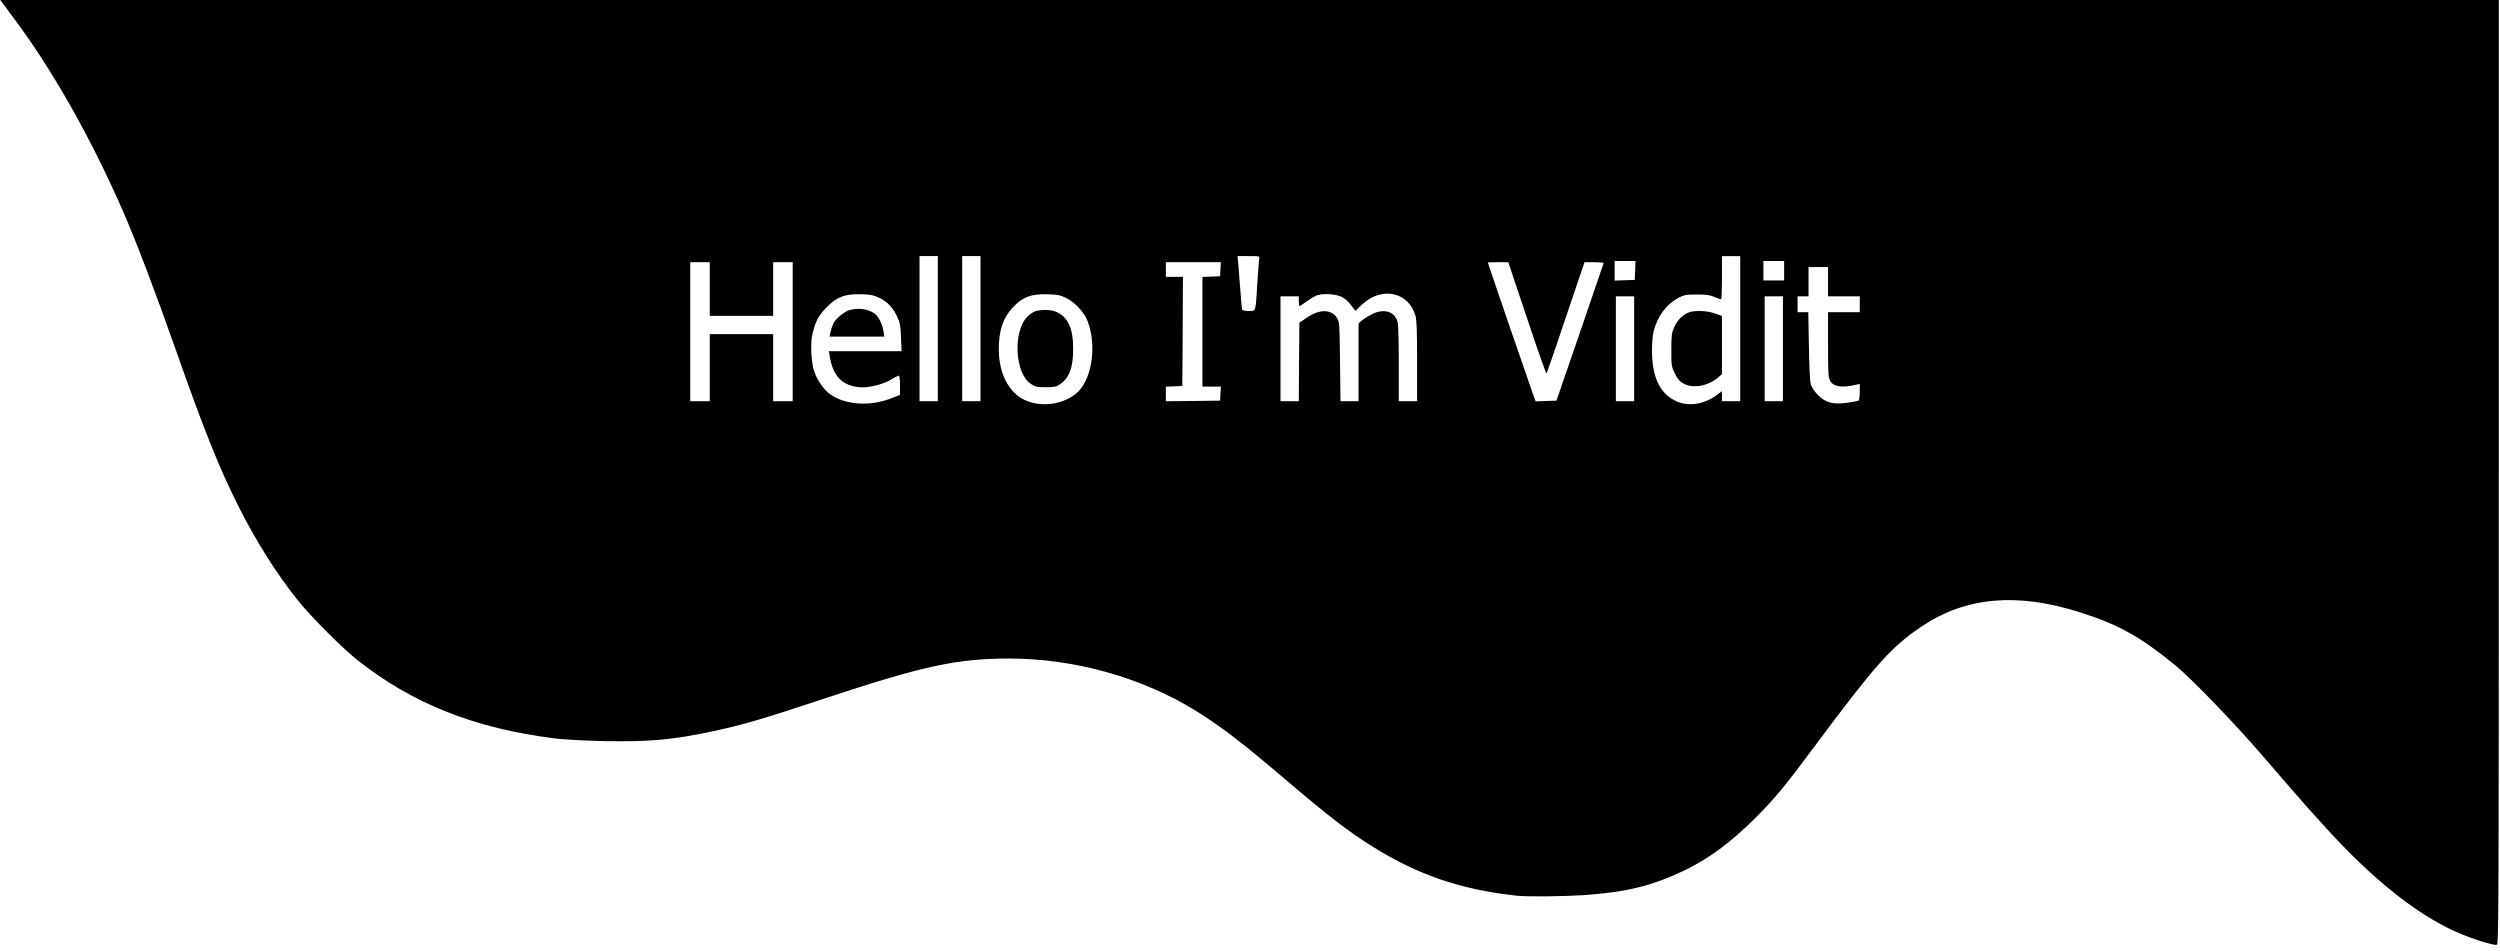 <?xml version="1.0" standalone="no"?>
<!DOCTYPE svg PUBLIC "-//W3C//DTD SVG 20010904//EN"
 "http://www.w3.org/TR/2001/REC-SVG-20010904/DTD/svg10.dtd">
<svg version="1.0" xmlns="http://www.w3.org/2000/svg"
 width="2050pt" height="780pt" viewBox="0 0 2050 780"
 preserveAspectRatio="xMidYMid meet">
<g transform="translate(0,780) scale(0.1,-0.1)"
fill="#000000" stroke="none">
<path d="M96 7674 c328 -435 645 -995 914 -1609 106 -243 262 -653 429 -1127
235 -667 353 -963 516 -1289 139 -277 313 -554 481 -764 111 -140 369 -398
499 -501 450 -355 961 -558 1615 -639 70 -9 248 -19 405 -22 372 -7 562 10
901 83 239 51 398 98 929 274 781 259 1065 320 1490 320 533 0 1085 -154 1525
-425 210 -130 390 -268 750 -575 348 -296 505 -417 705 -542 372 -233 724
-353 1185 -403 83 -9 381 -6 548 5 346 24 555 75 817 199 205 98 385 231 586
431 163 163 243 259 481 580 508 682 636 826 888 995 361 241 781 278 1296
114 317 -101 497 -201 783 -436 131 -107 483 -472 712 -738 144 -167 362 -419
369 -425 3 -3 62 -68 131 -145 390 -433 757 -728 1088 -876 126 -56 311 -115
335 -106 15 6 16 303 16 3877 l0 3870 -10244 0 -10244 0 94 -126z m7594 -2569
l0 -595 -75 0 -75 0 0 595 0 595 75 0 75 0 0 -595z m350 0 l0 -595 -75 0 -75
0 0 595 0 595 75 0 75 0 0 -595z m2286 573 c-3 -13 -10 -104 -16 -203 -15
-241 -10 -225 -71 -225 -31 0 -51 5 -54 13 -2 6 -9 77 -14 157 -6 80 -14 175
-17 213 l-6 67 91 0 c90 0 91 0 87 -22z m3944 -573 l0 -595 -75 0 -75 0 0 41
0 41 -35 -26 c-109 -84 -243 -104 -348 -52 -127 62 -189 195 -191 406 0 59 5
129 13 160 31 126 105 225 203 277 48 25 63 28 153 28 81 0 109 -4 147 -22 25
-11 49 -19 52 -15 3 3 6 83 6 179 l0 173 75 0 75 0 0 -595z m-862 478 l-3 -78
-82 -3 -83 -3 0 81 0 80 85 0 86 0 -3 -77z m1222 -3 l0 -80 -85 0 -85 0 0 80
0 80 85 0 85 0 0 -80z m-8810 -150 l0 -220 260 0 260 0 0 220 0 220 80 0 80 0
0 -570 0 -570 -80 0 -80 0 0 275 0 275 -260 0 -260 0 0 -275 0 -275 -80 0 -80
0 0 570 0 570 80 0 80 0 0 -220z m4188 163 l-3 -58 -72 -3 -73 -3 0 -449 0
-450 75 0 76 0 -3 -57 -3 -58 -222 -3 -223 -2 0 59 0 60 68 3 67 3 3 448 2
447 -70 0 -70 0 0 60 0 60 225 0 226 0 -3 -57z m2514 -403 c84 -253 156 -456
159 -452 4 4 76 211 159 460 l153 452 78 0 c44 0 79 -3 79 -7 -1 -5 -88 -260
-194 -568 l-193 -560 -86 -3 -85 -3 -16 43 c-20 53 -376 1091 -376 1095 0 2
38 3 84 3 l84 0 154 -460z m2468 300 l0 -120 130 0 130 0 0 -65 0 -65 -130 0
-130 0 0 -267 c0 -248 2 -270 20 -300 27 -45 98 -55 213 -27 l27 6 0 -65 c0
-36 -4 -68 -10 -72 -5 -3 -45 -11 -88 -17 -117 -17 -182 -1 -243 61 -27 26
-52 63 -59 86 -9 26 -14 134 -17 318 l-5 277 -44 0 -44 0 0 65 0 65 45 0 45 0
0 120 0 120 80 0 80 0 0 -120z m-7778 -133 c67 -33 112 -81 146 -157 22 -46
27 -74 30 -167 l5 -113 -298 0 -298 0 7 -42 c25 -160 100 -239 241 -253 75 -8
196 22 266 65 27 16 54 30 59 30 6 0 10 -34 10 -79 l0 -79 -63 -25 c-181 -73
-389 -59 -514 33 -49 36 -103 115 -127 185 -22 64 -31 214 -18 285 21 111 51
171 122 242 86 86 150 109 286 105 74 -2 100 -8 146 -30z m1530 0 c73 -36 150
-119 177 -192 79 -212 31 -497 -102 -598 -115 -87 -281 -107 -412 -48 -134 61
-215 219 -215 421 0 148 35 253 112 336 81 88 151 115 288 111 81 -2 104 -7
152 -30z m2263 7 c22 -11 56 -41 74 -67 l35 -46 57 54 c159 147 377 102 435
-91 11 -37 14 -119 14 -376 l0 -328 -75 0 -75 0 0 308 c0 172 -4 323 -10 343
-23 83 -106 110 -202 67 -29 -14 -68 -37 -85 -52 l-33 -28 0 -319 0 -319 -74
0 -74 0 -4 323 c-3 303 -4 324 -23 357 -45 75 -143 78 -248 6 l-62 -42 -3
-322 -2 -322 -75 0 -75 0 0 430 0 430 75 0 75 0 0 -40 c0 -22 3 -40 6 -40 4 0
28 16 54 35 26 19 63 42 81 50 48 22 162 16 214 -11z m2395 -424 l0 -430 -75
0 -75 0 0 430 0 430 75 0 75 0 0 -430z m1220 0 l0 -430 -75 0 -75 0 0 430 0
430 75 0 75 0 0 -430z"/>
<path d="M13835 5233 c-48 -25 -82 -62 -107 -117 -20 -45 -23 -66 -23 -186 0
-130 1 -137 30 -195 24 -48 39 -64 75 -83 76 -39 196 -17 278 52 l32 28 0 238
0 239 -55 20 c-69 26 -185 28 -230 4z"/>
<path d="M6968 5258 c-42 -11 -112 -68 -133 -108 -8 -15 -19 -46 -24 -69 l-9
-41 225 0 225 0 -7 43 c-9 59 -42 123 -73 146 -53 37 -131 49 -204 29z"/>
<path d="M8493 5249 c-18 -5 -48 -25 -67 -44 -122 -121 -105 -466 27 -553 36
-24 50 -27 122 -27 70 0 87 3 117 24 77 53 108 137 108 292 0 168 -44 263
-142 303 -41 18 -115 19 -165 5z"/>
</g>
</svg>

